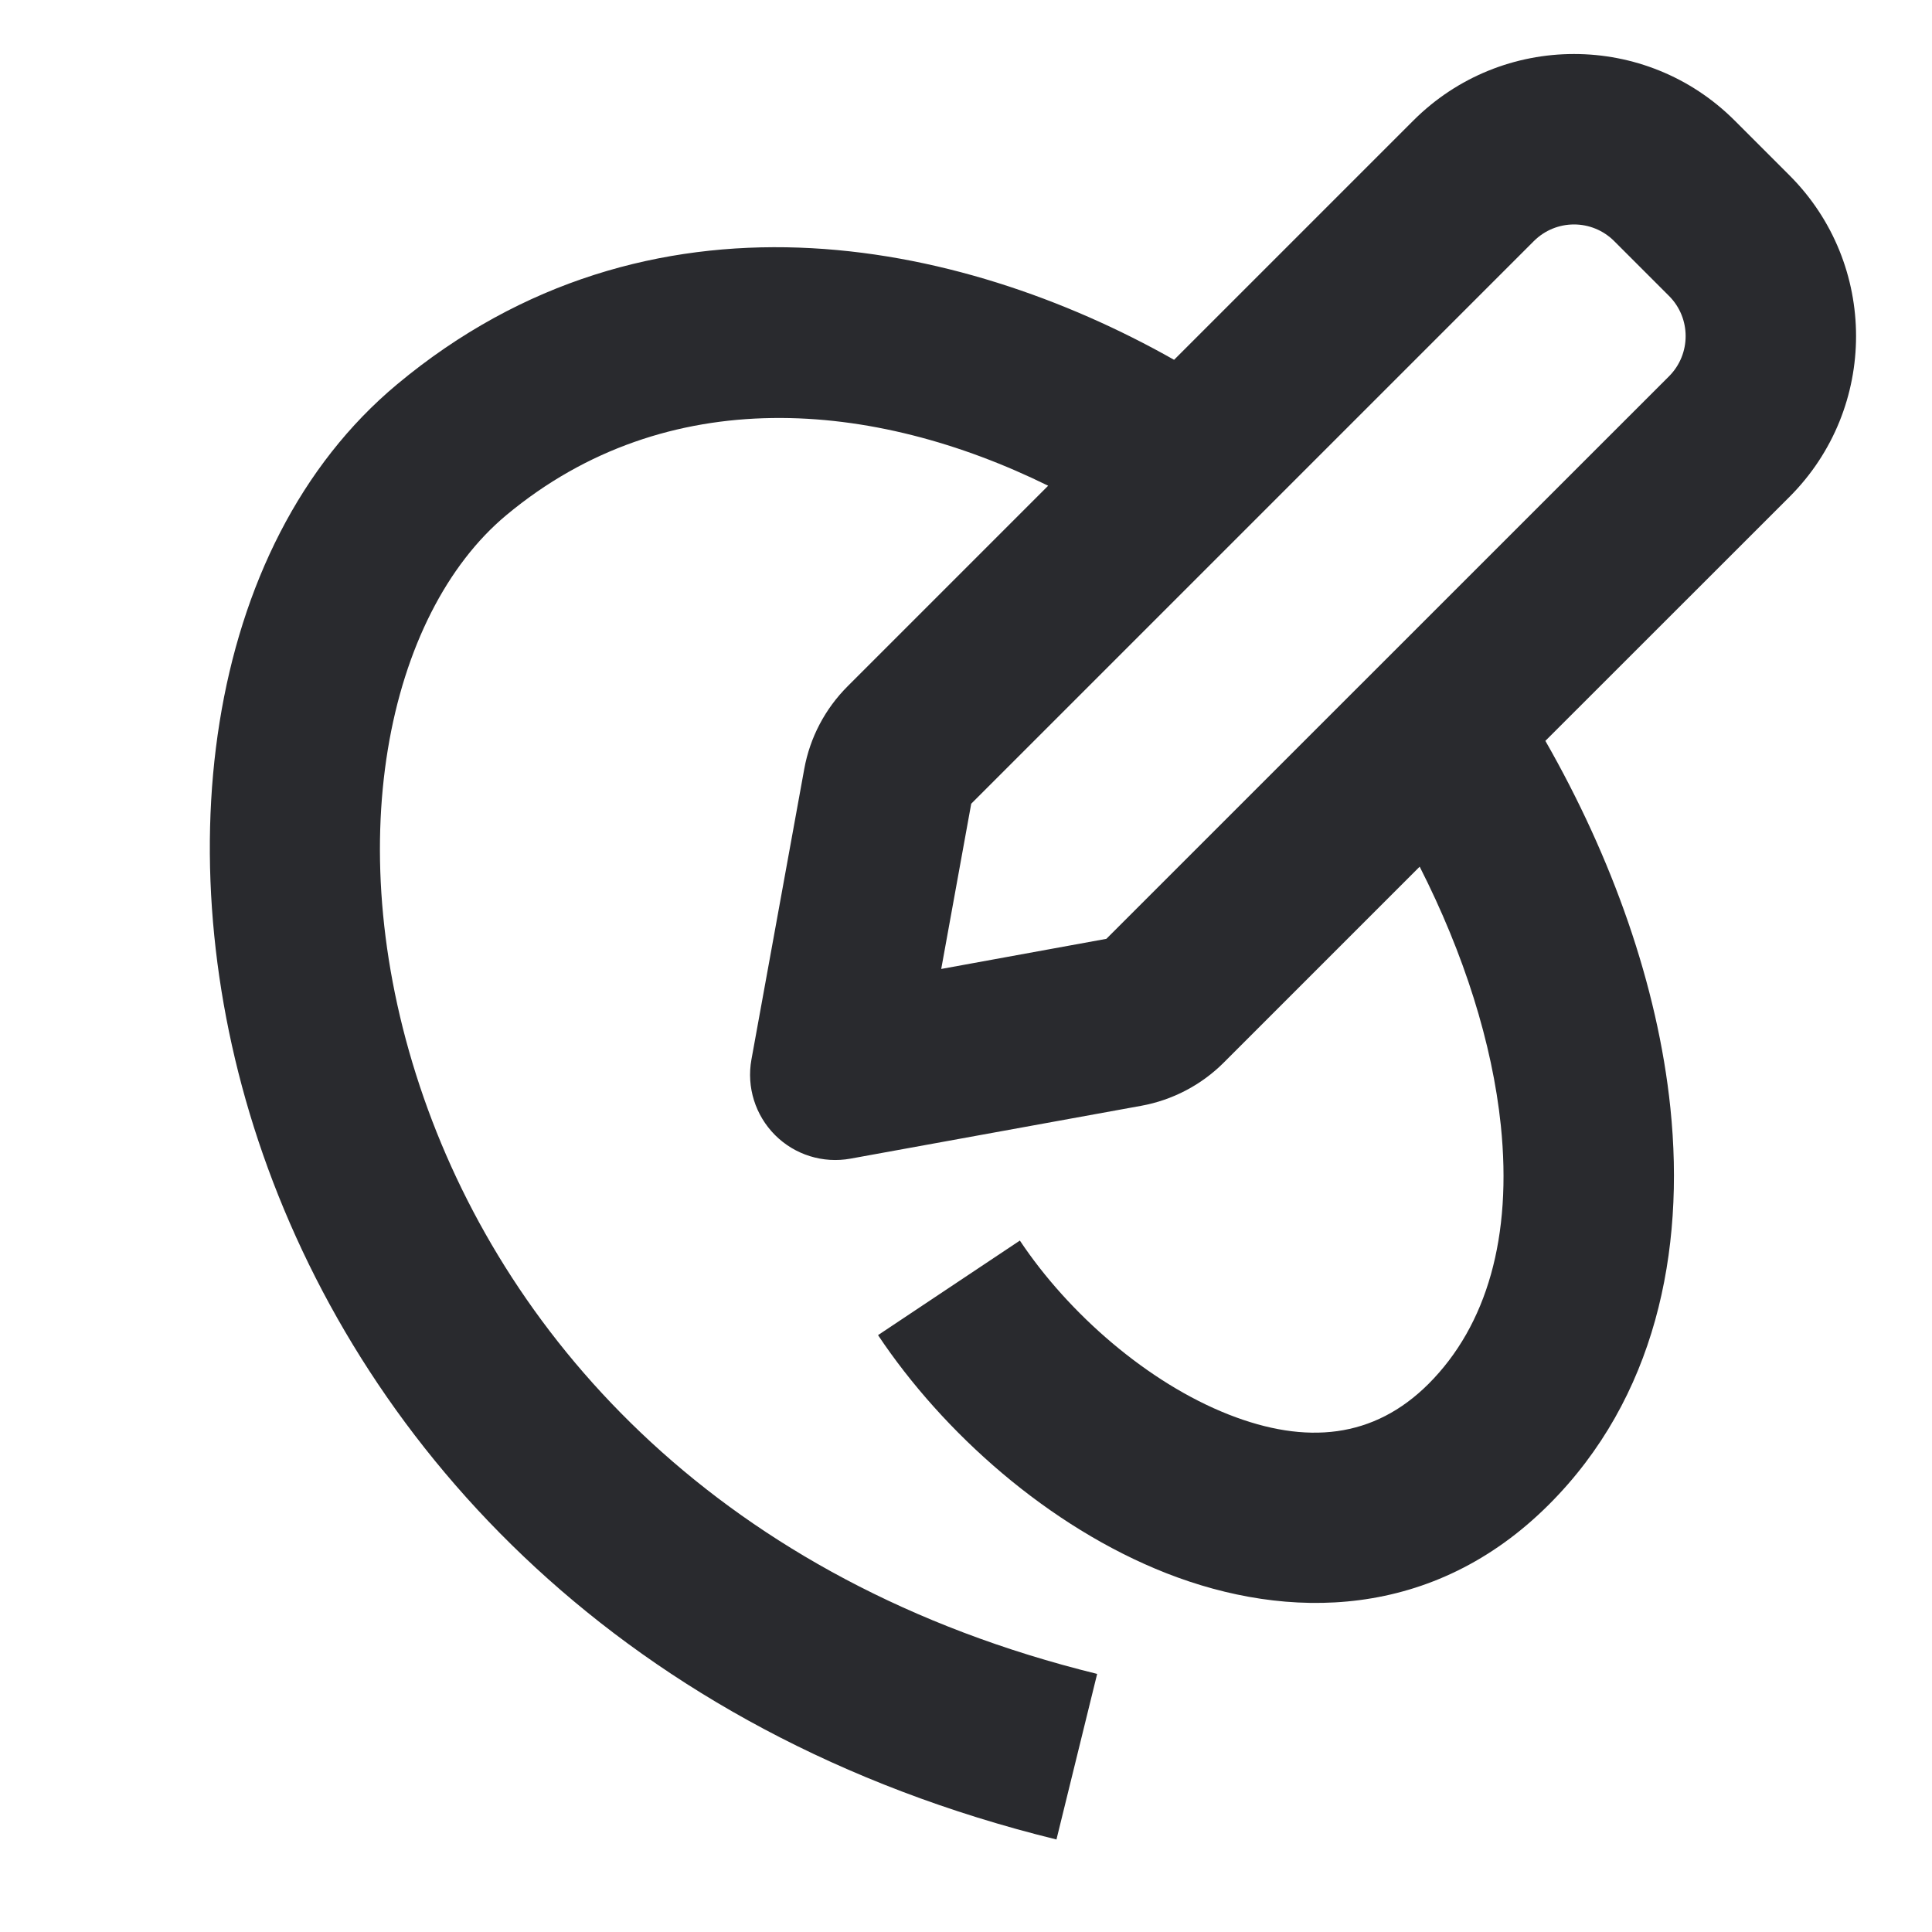 <svg width="17" height="17" viewBox="0 0 17 17" fill="none" xmlns="http://www.w3.org/2000/svg">
<path fill-rule="evenodd" clip-rule="evenodd" d="M12.436 1.061C13.217 0.28 14.483 0.28 15.264 1.061L15.746 1.543C16.527 2.324 16.527 3.591 15.746 4.372L13.598 6.519C14.186 7.547 14.586 8.669 14.698 9.749C14.829 11.015 14.565 12.303 13.63 13.238C12.612 14.256 11.331 14.262 10.263 13.843C9.225 13.435 8.298 12.606 7.726 11.748L8.974 10.916C9.402 11.559 10.1 12.167 10.812 12.447C11.494 12.715 12.088 12.658 12.57 12.177C13.085 11.661 13.307 10.882 13.206 9.903C13.131 9.18 12.882 8.393 12.492 7.626L10.768 9.35C10.571 9.547 10.317 9.68 10.042 9.73L7.484 10.195C7.242 10.239 6.994 10.162 6.82 9.988C6.646 9.814 6.568 9.565 6.612 9.323L7.077 6.765C7.127 6.49 7.26 6.237 7.458 6.039L9.223 4.274C7.688 3.518 5.869 3.355 4.455 4.533C3.414 5.401 2.958 7.453 3.73 9.663C4.477 11.801 6.345 13.916 9.654 14.729L9.296 16.186C5.48 15.248 3.223 12.76 2.314 10.158C1.43 7.628 1.786 4.805 3.495 3.381C5.709 1.536 8.432 2.092 10.331 3.166L12.436 1.061ZM14.204 2.122C14.008 1.926 13.692 1.926 13.496 2.122L8.546 7.072L8.282 8.526L9.735 8.261L14.686 3.311C14.881 3.116 14.881 2.799 14.686 2.604L14.204 2.122Z" fill="#292A2E"/>
</svg>
